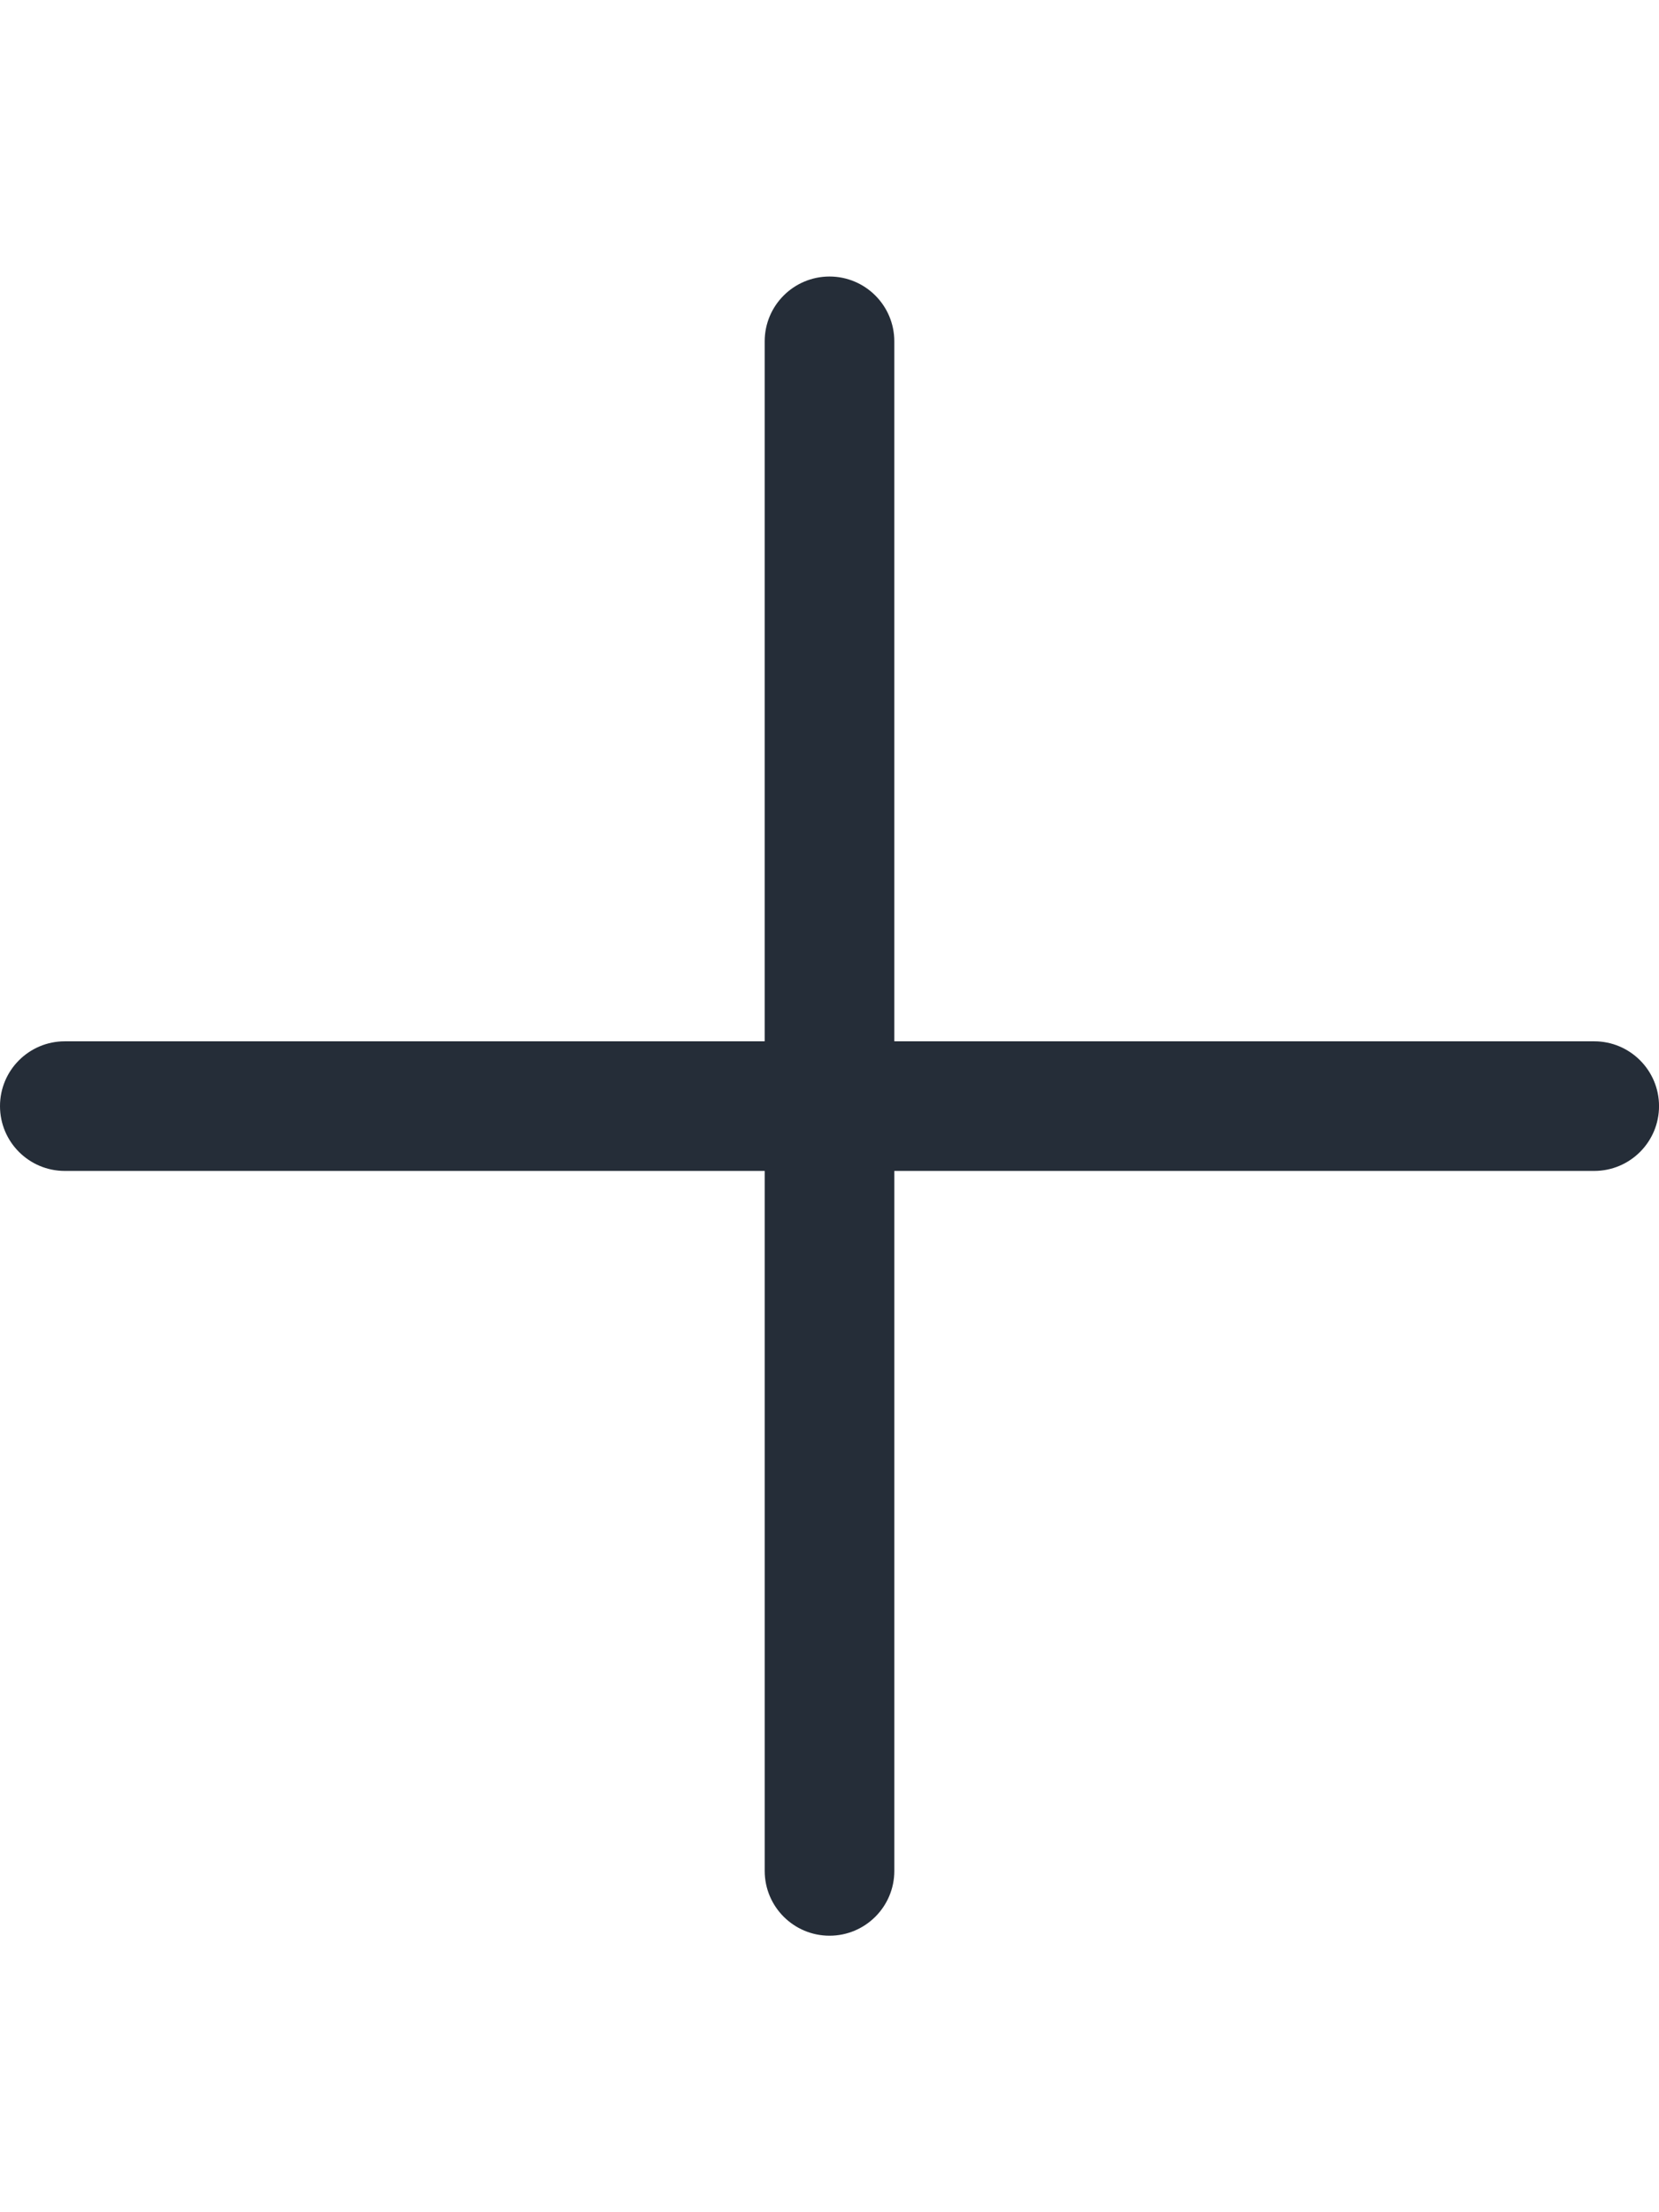 <?xml version="1.0" encoding="utf-8"?>
<!-- Generator: Adobe Illustrator 16.0.0, SVG Export Plug-In . SVG Version: 6.00 Build 0)  -->
<!DOCTYPE svg PUBLIC "-//W3C//DTD SVG 1.1//EN" "http://www.w3.org/Graphics/SVG/1.1/DTD/svg11.dtd">
<svg version="1.1" id="Capa_1" xmlns="http://www.w3.org/2000/svg" xmlns:xlink="http://www.w3.org/1999/xlink" x="0px" y="0px"
	 width="120px" height="160px" viewBox="0 0 120 160" enable-background="new 0 0 120 160" xml:space="preserve">
<g>
	<g>
		<path fill="#252D38" d="M115.313,75.313H64.688V24.688C64.688,22.099,62.589,20,60,20s-4.688,2.099-4.688,4.688v50.625H4.688
			C2.099,75.313,0,77.411,0,80s2.099,4.688,4.688,4.688h50.625v50.625c0,2.589,2.099,4.688,4.688,4.688s4.688-2.099,4.688-4.688
			V84.688h50.625c2.589,0,4.688-2.099,4.688-4.688S117.901,75.313,115.313,75.313z"/>
	</g>
</g>
</svg>
